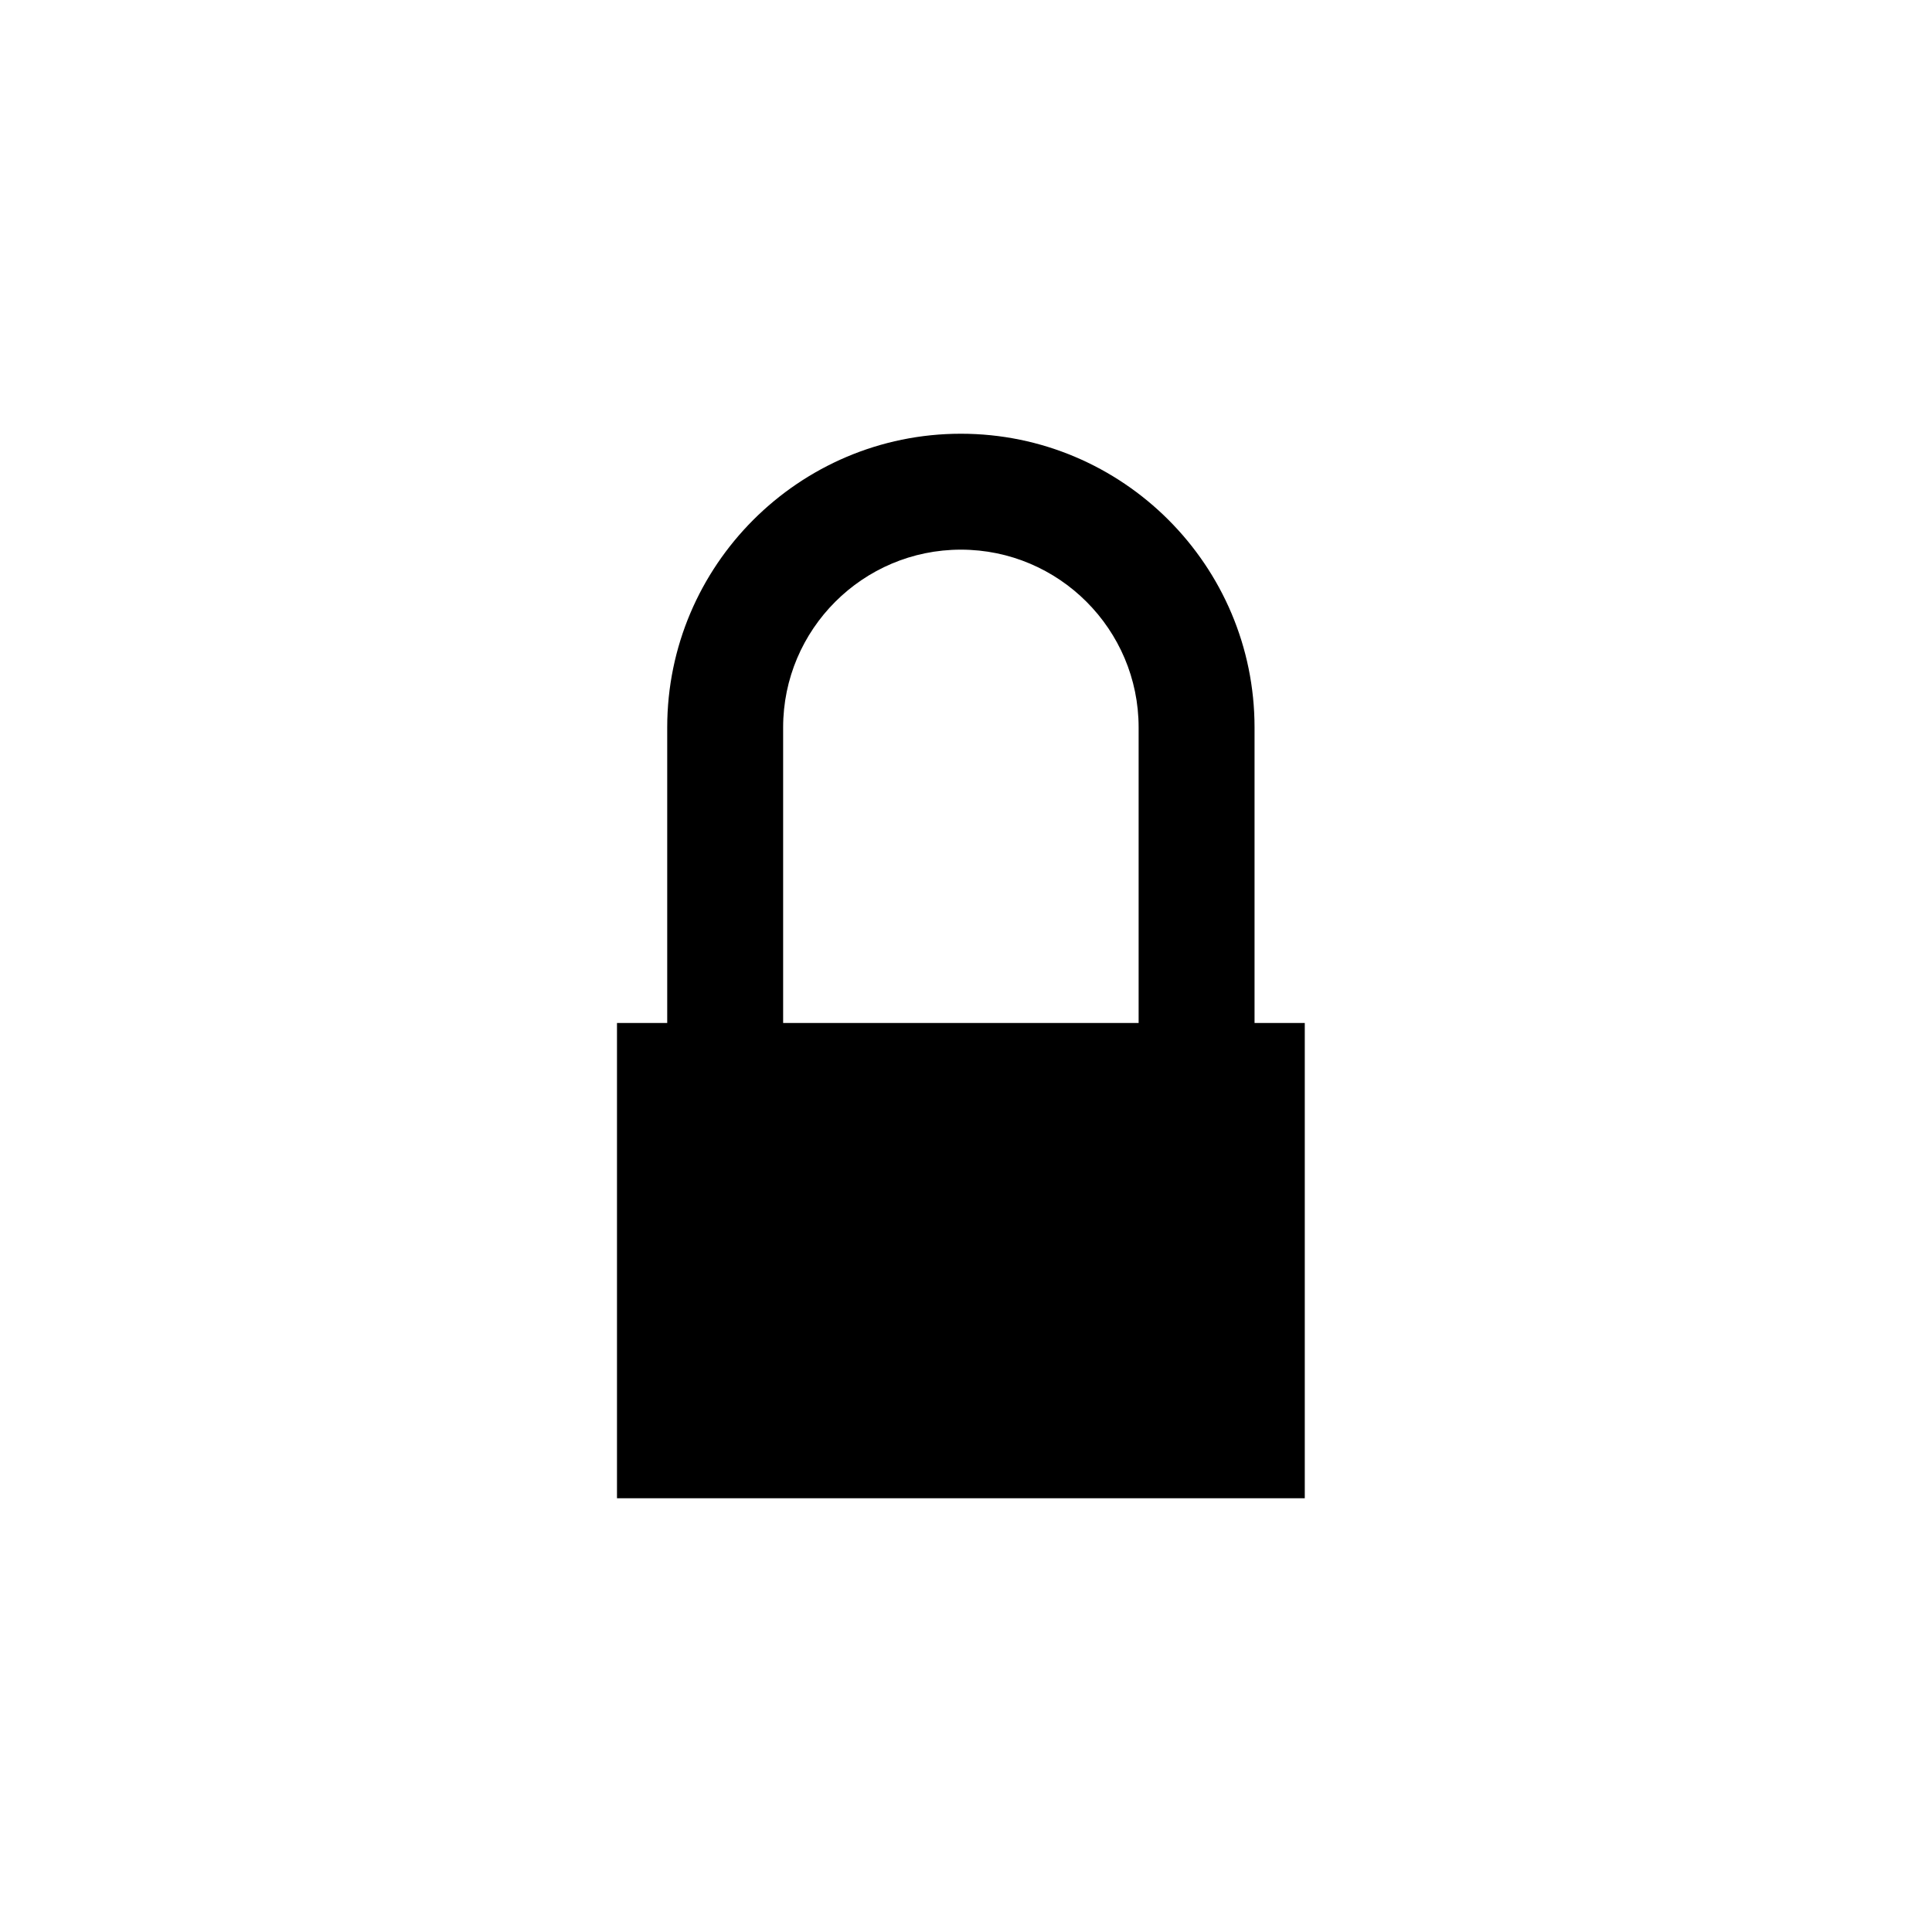 <?xml version="1.0" encoding="UTF-8"?>
<svg id="Closed_chain" data-name="Closed chain" xmlns="http://www.w3.org/2000/svg" viewBox="0 0 1000 1000">
  <path d="m649.35,529.5v-153c0-83.81-68.19-152-152-152s-152,68.19-152,152v153h-26v246h356v-246h-26Zm-244-153c0-50.73,41.27-92,92-92s92,41.27,92,92v153h-184v-153Z"/>
</svg>
